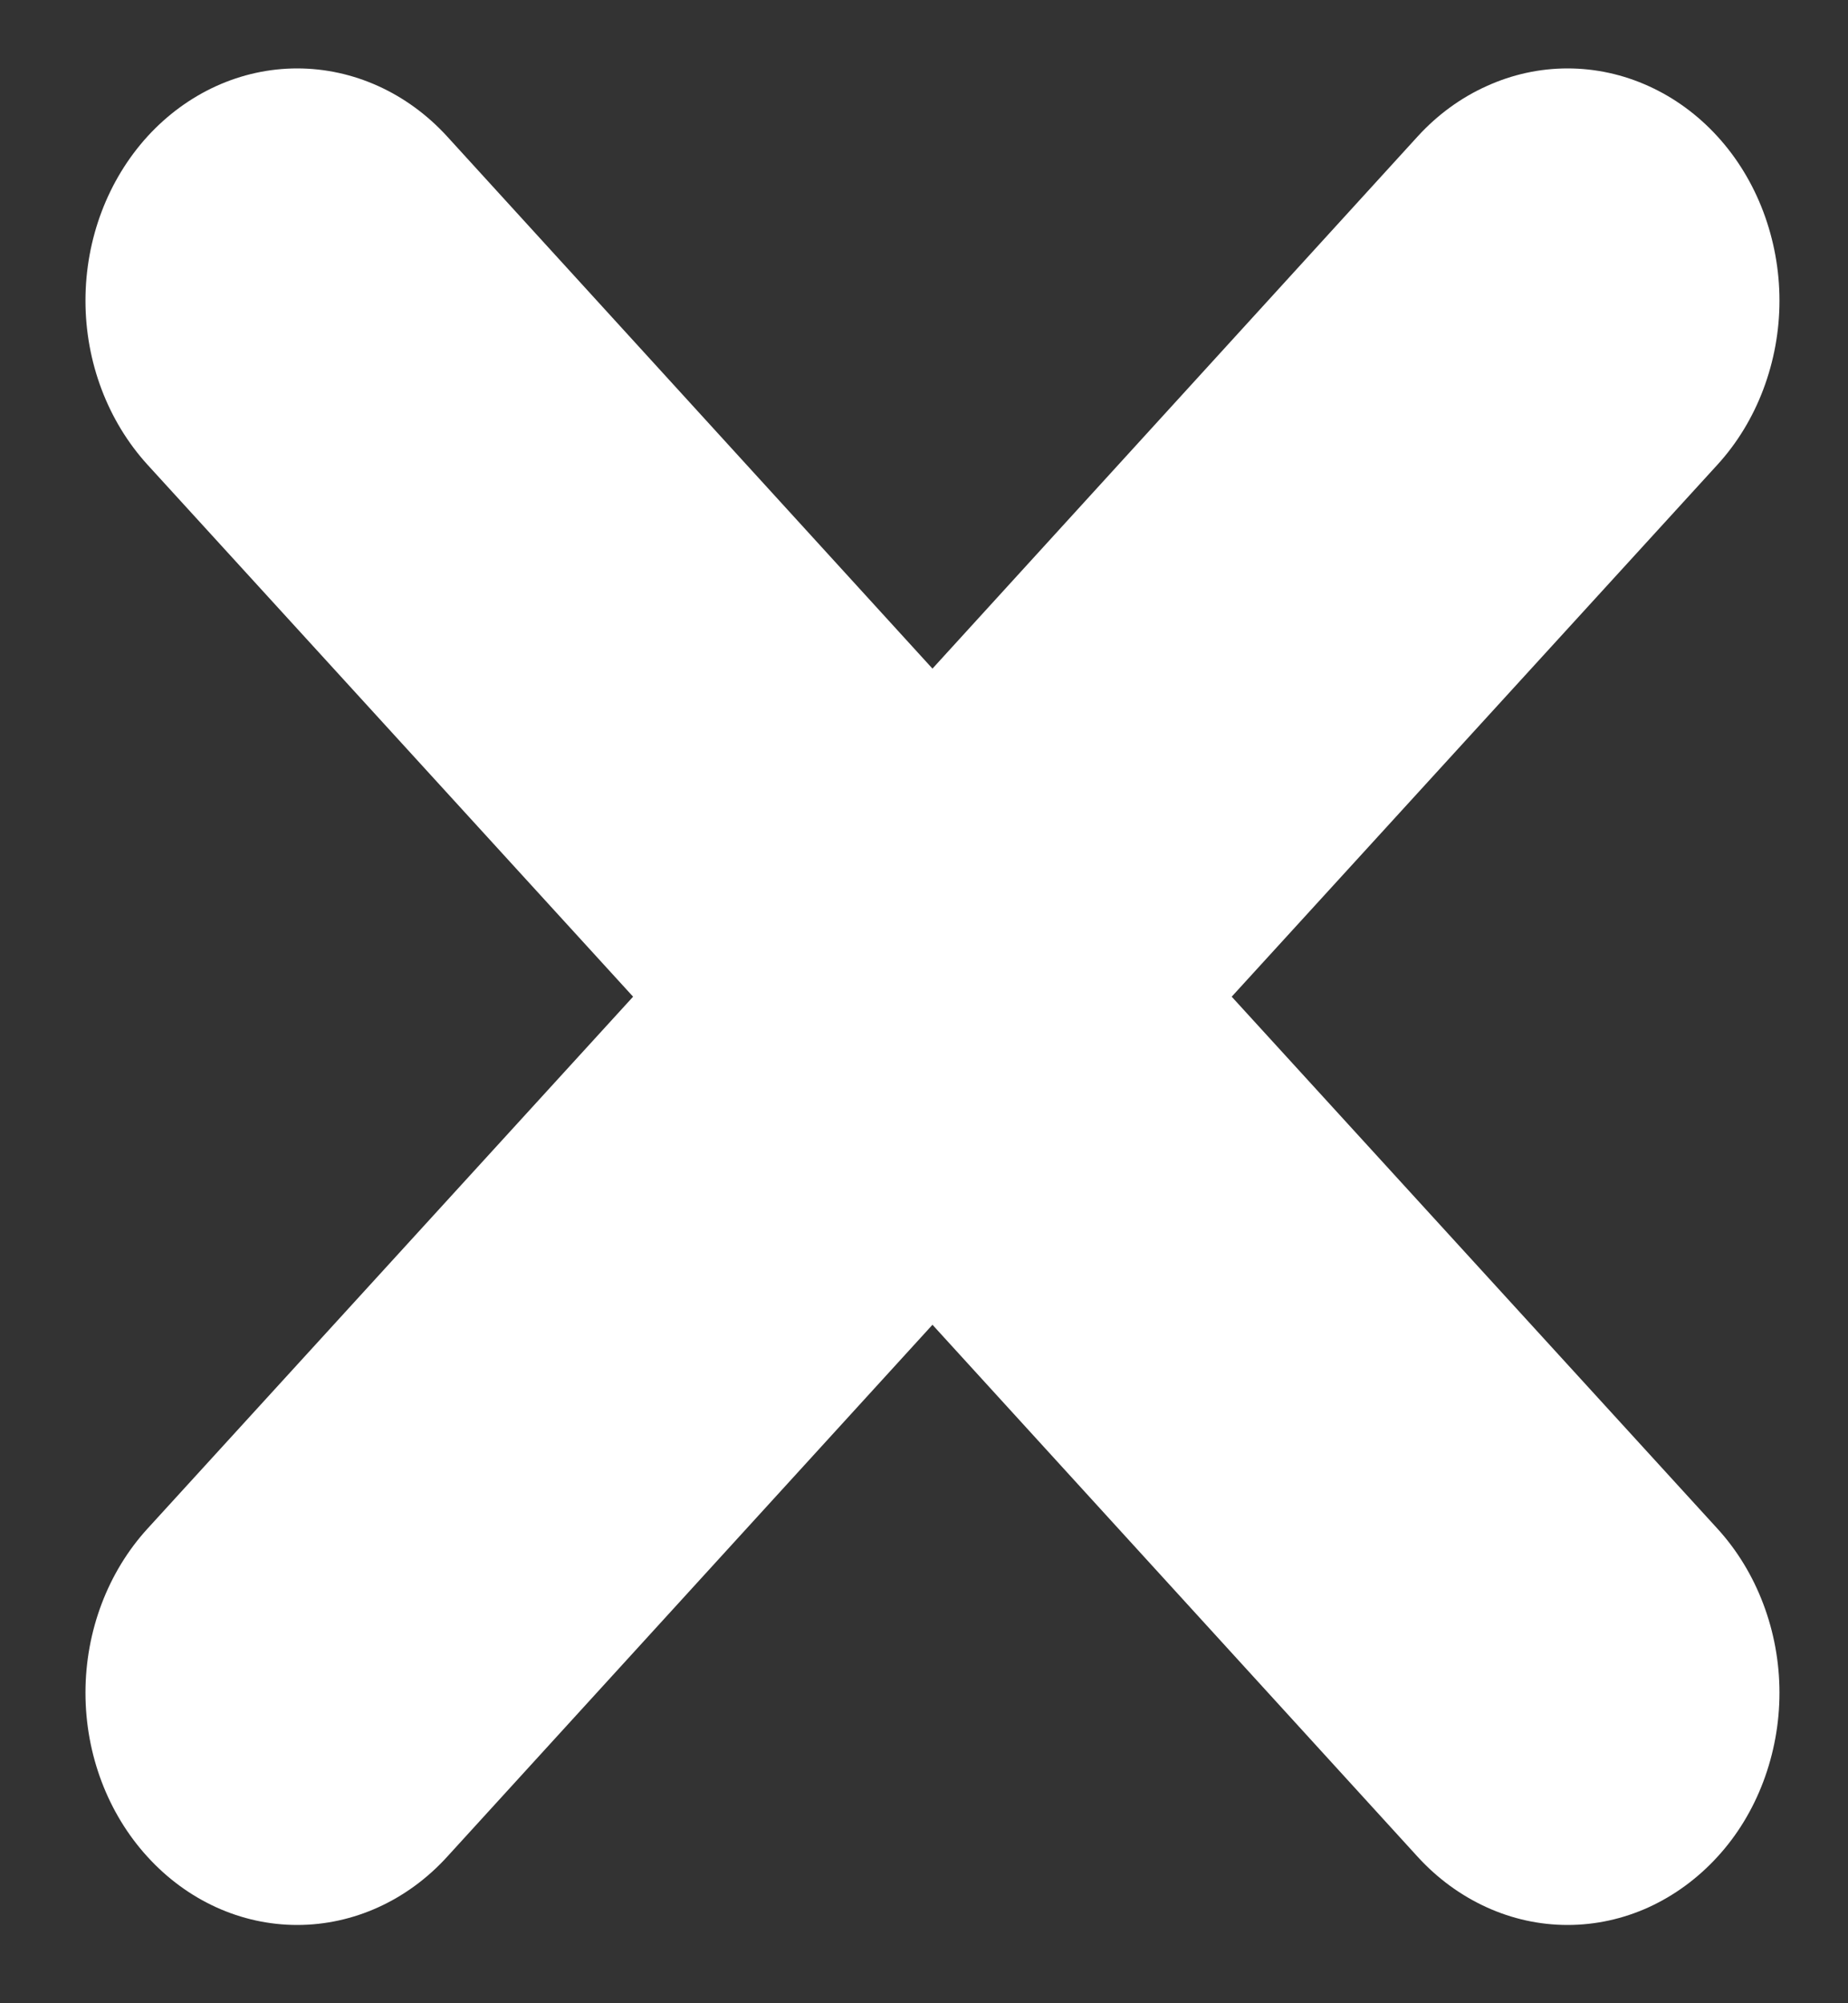 <svg width="12" height="13" viewBox="0 0 12 13" fill="none" xmlns="http://www.w3.org/2000/svg">
<rect x="0" y="0" width="12" height="13" fill="#333333" stroke="none"/>
<path d="M11.152 3.016L7.998 6.468L11.152 9.92C11.28 10.06 11.381 10.226 11.45 10.409C11.519 10.591 11.555 10.787 11.555 10.985C11.555 11.183 11.519 11.379 11.45 11.562C11.381 11.745 11.28 11.911 11.152 12.05C11.024 12.19 10.872 12.301 10.706 12.377C10.539 12.453 10.36 12.492 10.179 12.492C9.998 12.492 9.82 12.453 9.653 12.377C9.486 12.301 9.334 12.19 9.206 12.05L6.055 8.597L2.903 12.05C2.645 12.333 2.295 12.492 1.93 12.492C1.565 12.492 1.216 12.333 0.958 12.05C0.7 11.768 0.555 11.385 0.555 10.985C0.555 10.586 0.7 10.202 0.958 9.92L4.111 6.468L0.958 3.016C0.7 2.733 0.555 2.35 0.555 1.951C0.555 1.551 0.7 1.168 0.958 0.885C1.216 0.603 1.565 0.444 1.93 0.444C2.295 0.444 2.645 0.603 2.903 0.885L6.055 4.339L9.206 0.885C9.334 0.745 9.486 0.634 9.653 0.559C9.82 0.483 9.998 0.444 10.179 0.444C10.36 0.444 10.539 0.483 10.706 0.559C10.872 0.634 11.024 0.745 11.152 0.885C11.28 1.025 11.381 1.191 11.45 1.374C11.519 1.557 11.555 1.753 11.555 1.951C11.555 2.149 11.519 2.344 11.45 2.527C11.381 2.71 11.28 2.876 11.152 3.016Z" fill="white"/>
</svg>
